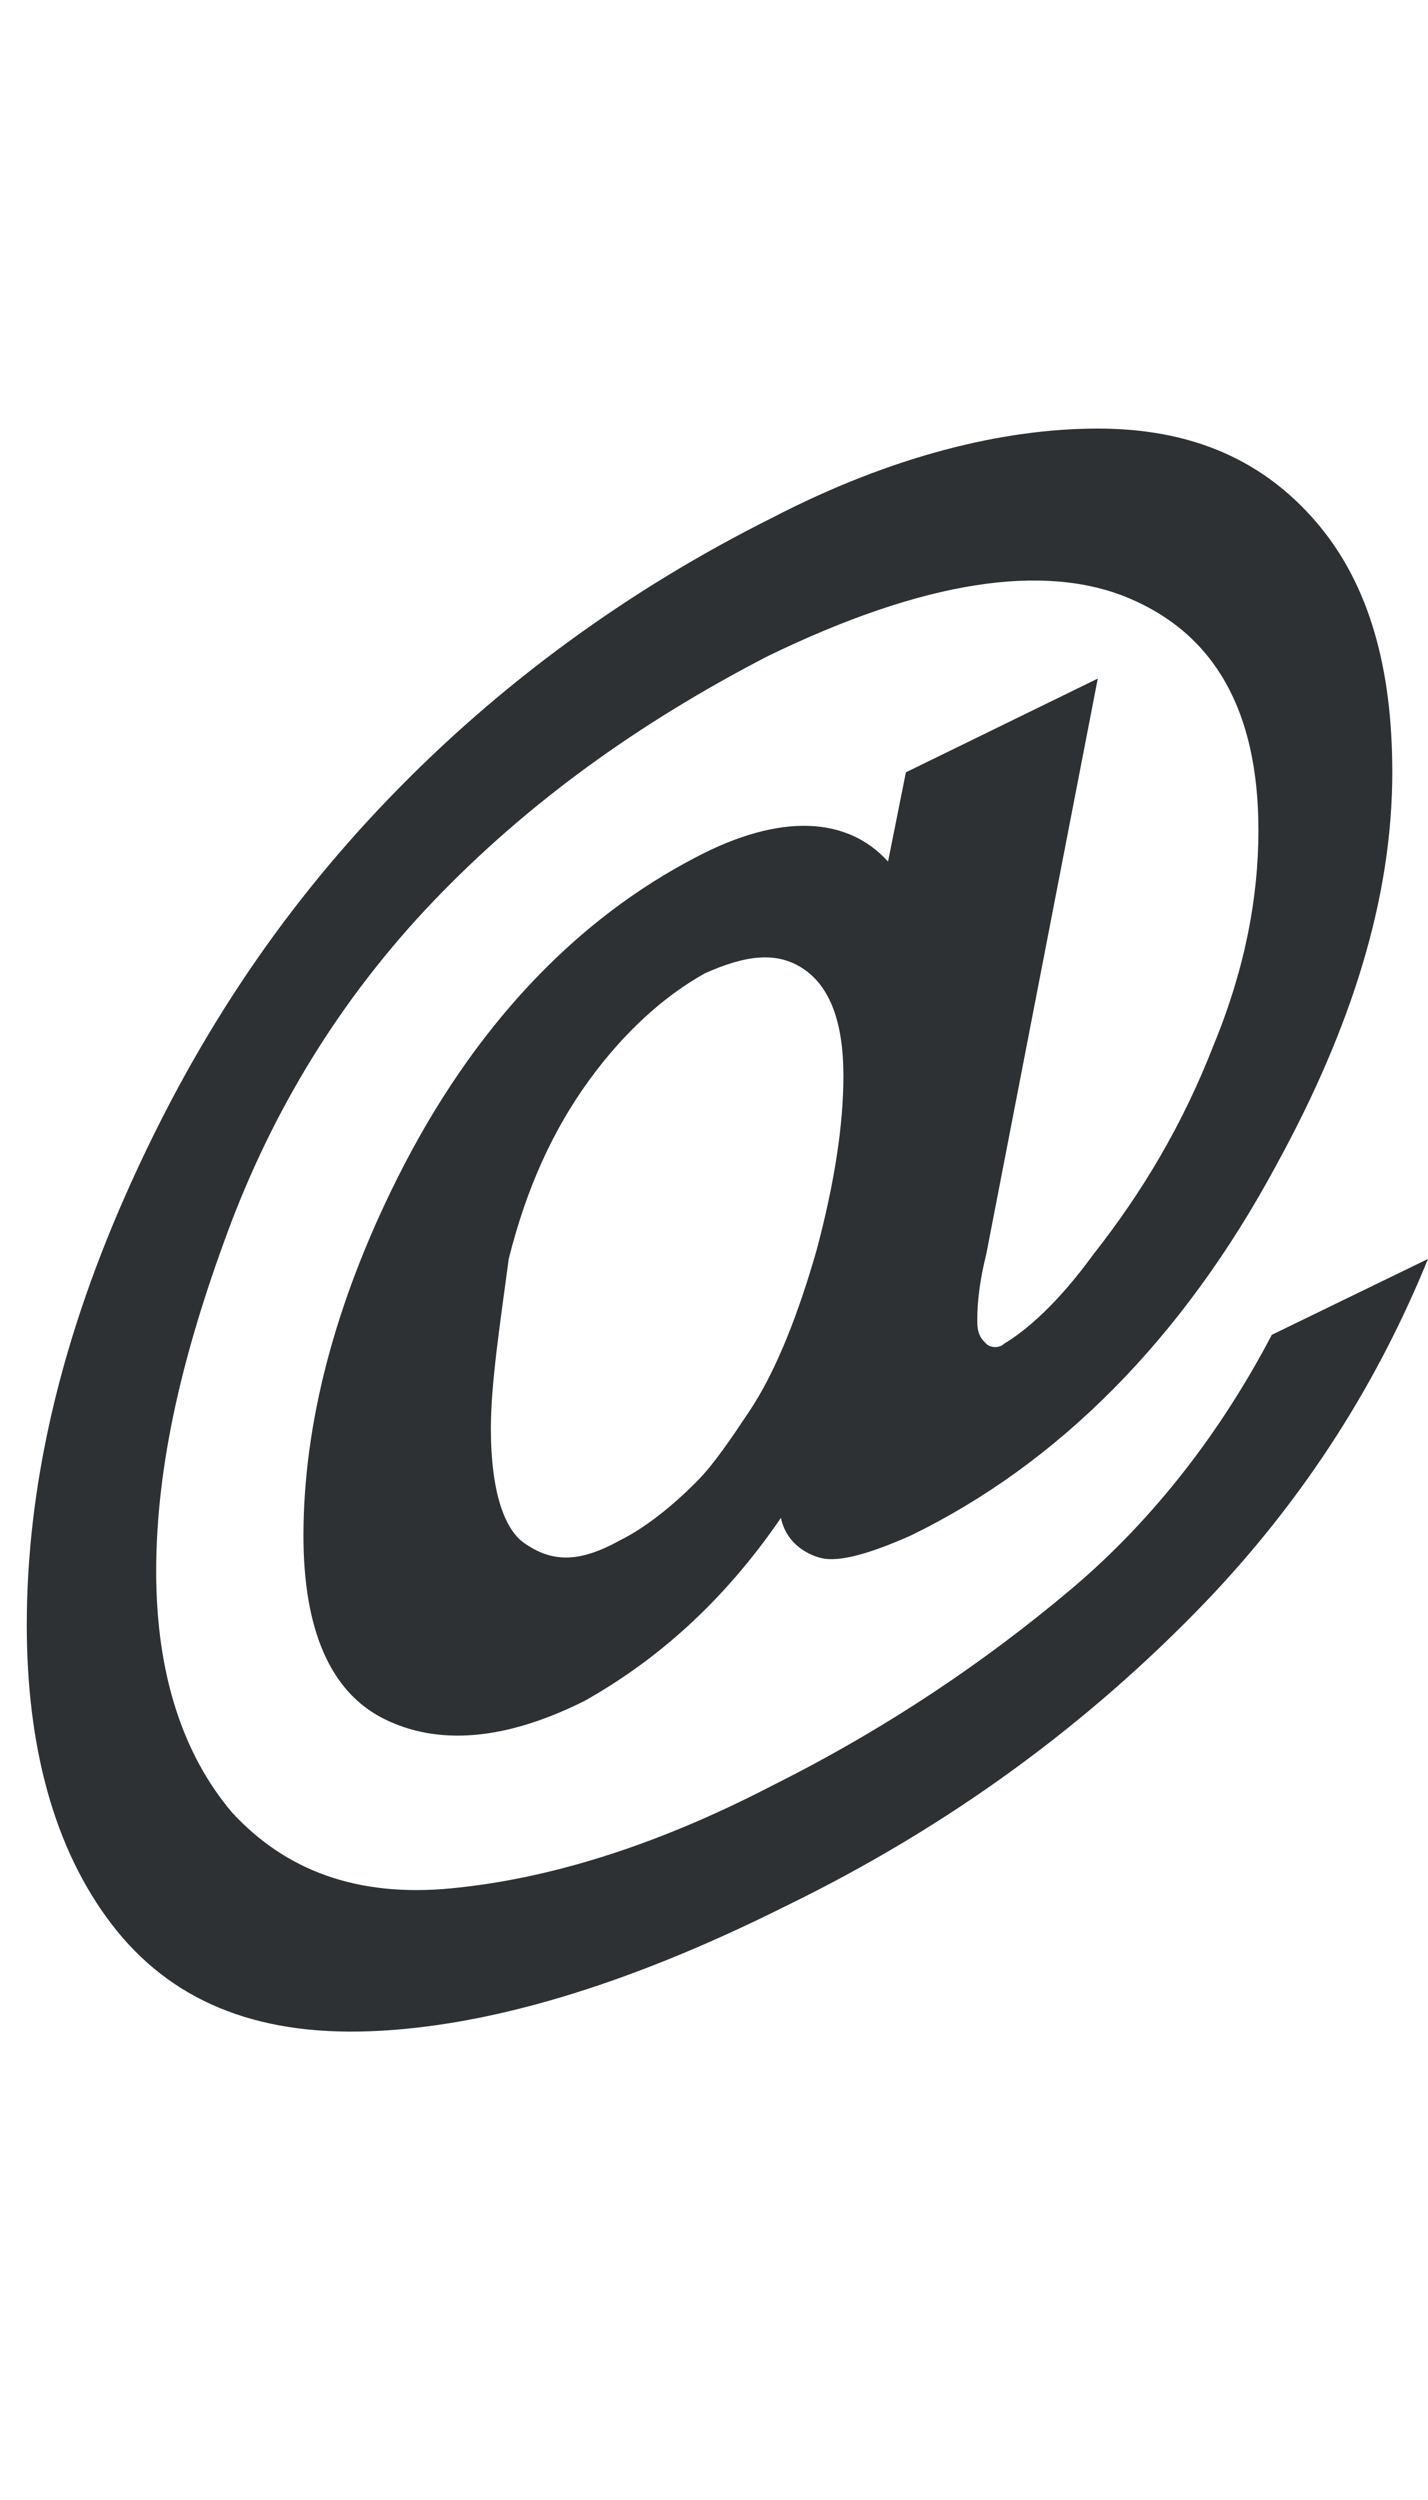 <?xml version="1.0" encoding="utf-8"?>
<!-- Generator: Adobe Illustrator 18.1.0, SVG Export Plug-In . SVG Version: 6.00 Build 0)  -->
<svg version="1.1" id="Layer_1" xmlns="http://www.w3.org/2000/svg" xmlns:xlink="http://www.w3.org/1999/xlink" x="0px" y="0px"
	 viewBox="0 0 32 56" enable-background="new 0 0 32 56" xml:space="preserve">
<g>
	<path fill="#2D3134" d="M28.5,29.9l3.5-1.7c-1.1,2.7-2.7,5.3-5,7.7c-2.6,2.7-5.7,5-9.4,6.8c-3.6,1.8-6.7,2.7-9.3,2.8
		c-2.6,0.1-4.5-0.7-5.8-2.4c-1.3-1.7-1.9-4-1.9-6.7c0-3,0.7-6.2,2.2-9.6s3.4-6.3,5.9-8.9s5.4-4.7,8.6-6.3c2.7-1.4,5.2-2,7.3-2
		c2.1,0,3.7,0.7,4.9,2.1s1.7,3.3,1.7,5.6c0,2.8-0.9,5.7-2.6,8.8c-2.1,3.9-4.9,6.7-8.2,8.3c-0.9,0.4-1.6,0.6-2,0.5s-0.8-0.4-0.9-0.9
		c-1.3,1.9-2.8,3.2-4.4,4.1c-1.8,0.9-3.3,1-4.5,0.4c-1.2-0.6-1.8-2-1.8-4.1c0-2.5,0.7-5.2,2.1-8c1.7-3.4,4-5.8,6.7-7.2
		c1.9-1,3.4-0.9,4.3,0.1l0.4-2l4.3-2.1l-2.5,12.9c-0.2,0.8-0.2,1.3-0.2,1.5c0,0.3,0.1,0.4,0.2,0.5s0.3,0.1,0.4,0
		c0.5-0.3,1.2-0.9,2-2c1.1-1.4,2-2.9,2.7-4.7c0.7-1.7,1-3.3,1-4.8c0-2.7-1-4.4-2.9-5.2s-4.6-0.4-8.1,1.3c-2.9,1.5-5.4,3.3-7.5,5.5
		s-3.6,4.7-4.6,7.4s-1.6,5.2-1.6,7.6c0,2.3,0.6,4.1,1.7,5.4c1.2,1.3,2.8,1.9,4.9,1.7c2.1-0.2,4.5-0.9,7.2-2.3
		c2.6-1.3,4.8-2.8,6.7-4.4S27.4,32,28.5,29.9z M11,32c0,1.4,0.3,2.3,0.8,2.6c0.6,0.4,1.2,0.4,2.1-0.1c0.6-0.3,1.2-0.8,1.7-1.3
		c0.4-0.4,0.8-1,1.2-1.6c0.6-0.9,1.1-2.2,1.5-3.6c0.4-1.5,0.6-2.8,0.6-3.9c0-1.2-0.3-2-0.9-2.4c-0.6-0.4-1.3-0.3-2.2,0.1
		c-0.9,0.5-1.8,1.3-2.6,2.4c-0.8,1.1-1.4,2.4-1.8,4C11.2,29.7,11,31,11,32z"/>
</g>
</svg>
